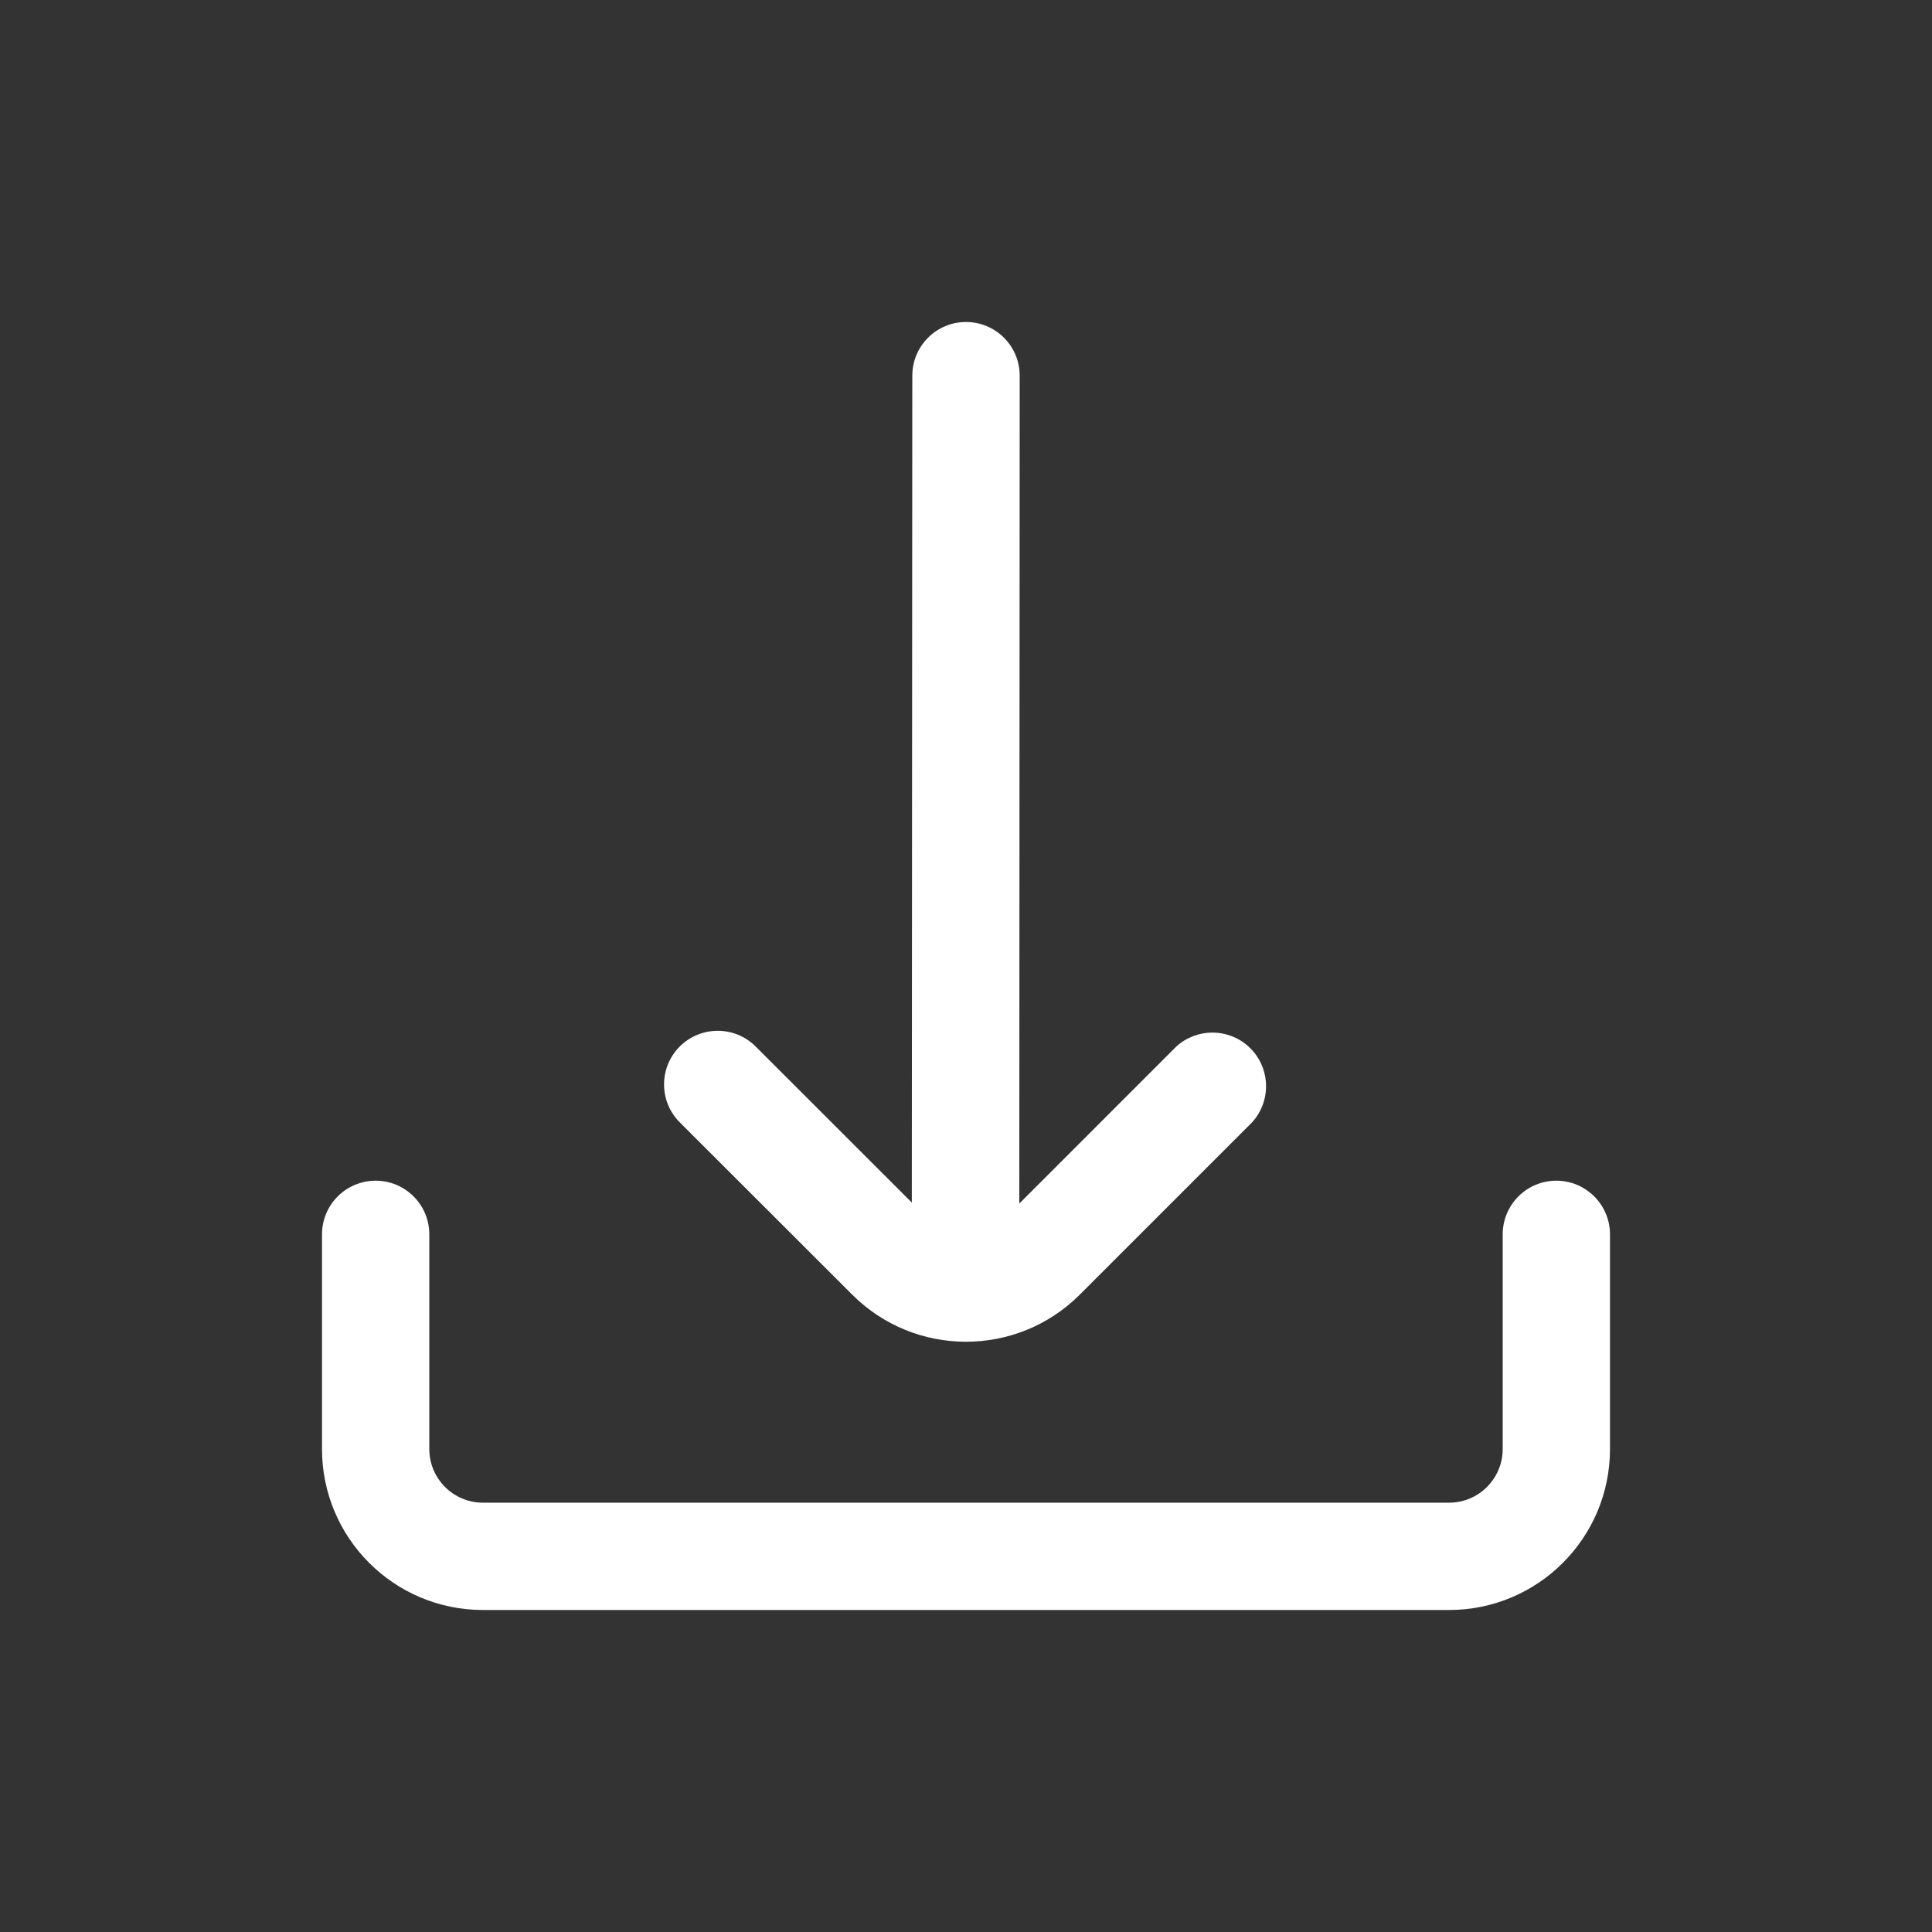 <svg width="24" height="24" viewBox="0 0 24 24" fill="none" xmlns="http://www.w3.org/2000/svg">
<rect x="0" y="0" width="24" height="24" fill="#333333" stroke="none"/>
<g clip-path="url(#clip0_1134_12744)">
<path d="M10.585 16.081C11.366 16.863 12.633 16.863 13.414 16.082C13.414 16.082 13.414 16.082 13.415 16.081L15.555 13.941C15.802 13.668 15.781 13.246 15.508 12.999C15.254 12.769 14.867 12.77 14.613 13L12.662 14.951L12.667 4.667C12.667 4.298 12.368 4 12 4C11.632 4 11.333 4.298 11.333 4.667L11.327 14.939L9.387 13C9.127 12.74 8.705 12.74 8.444 13C8.184 13.261 8.184 13.683 8.445 13.943L10.585 16.081Z" fill="white"/>
<path d="M19.333 14.667C18.965 14.667 18.667 14.966 18.667 15.334V18C18.667 18.369 18.368 18.667 18 18.667H6C5.632 18.667 5.333 18.369 5.333 18V15.334C5.333 14.966 5.035 14.667 4.667 14.667C4.298 14.667 4 14.966 4 15.334V18C4 19.105 4.895 20 6 20H18C19.105 20 20 19.105 20 18V15.334C20 14.966 19.701 14.667 19.333 14.667Z" fill="white"/>
</g>
<defs>
<clipPath id="clip0_1134_12744">
<rect width="16" height="16" fill="white" transform="translate(4 4)"/>
</clipPath>
</defs>
</svg>
